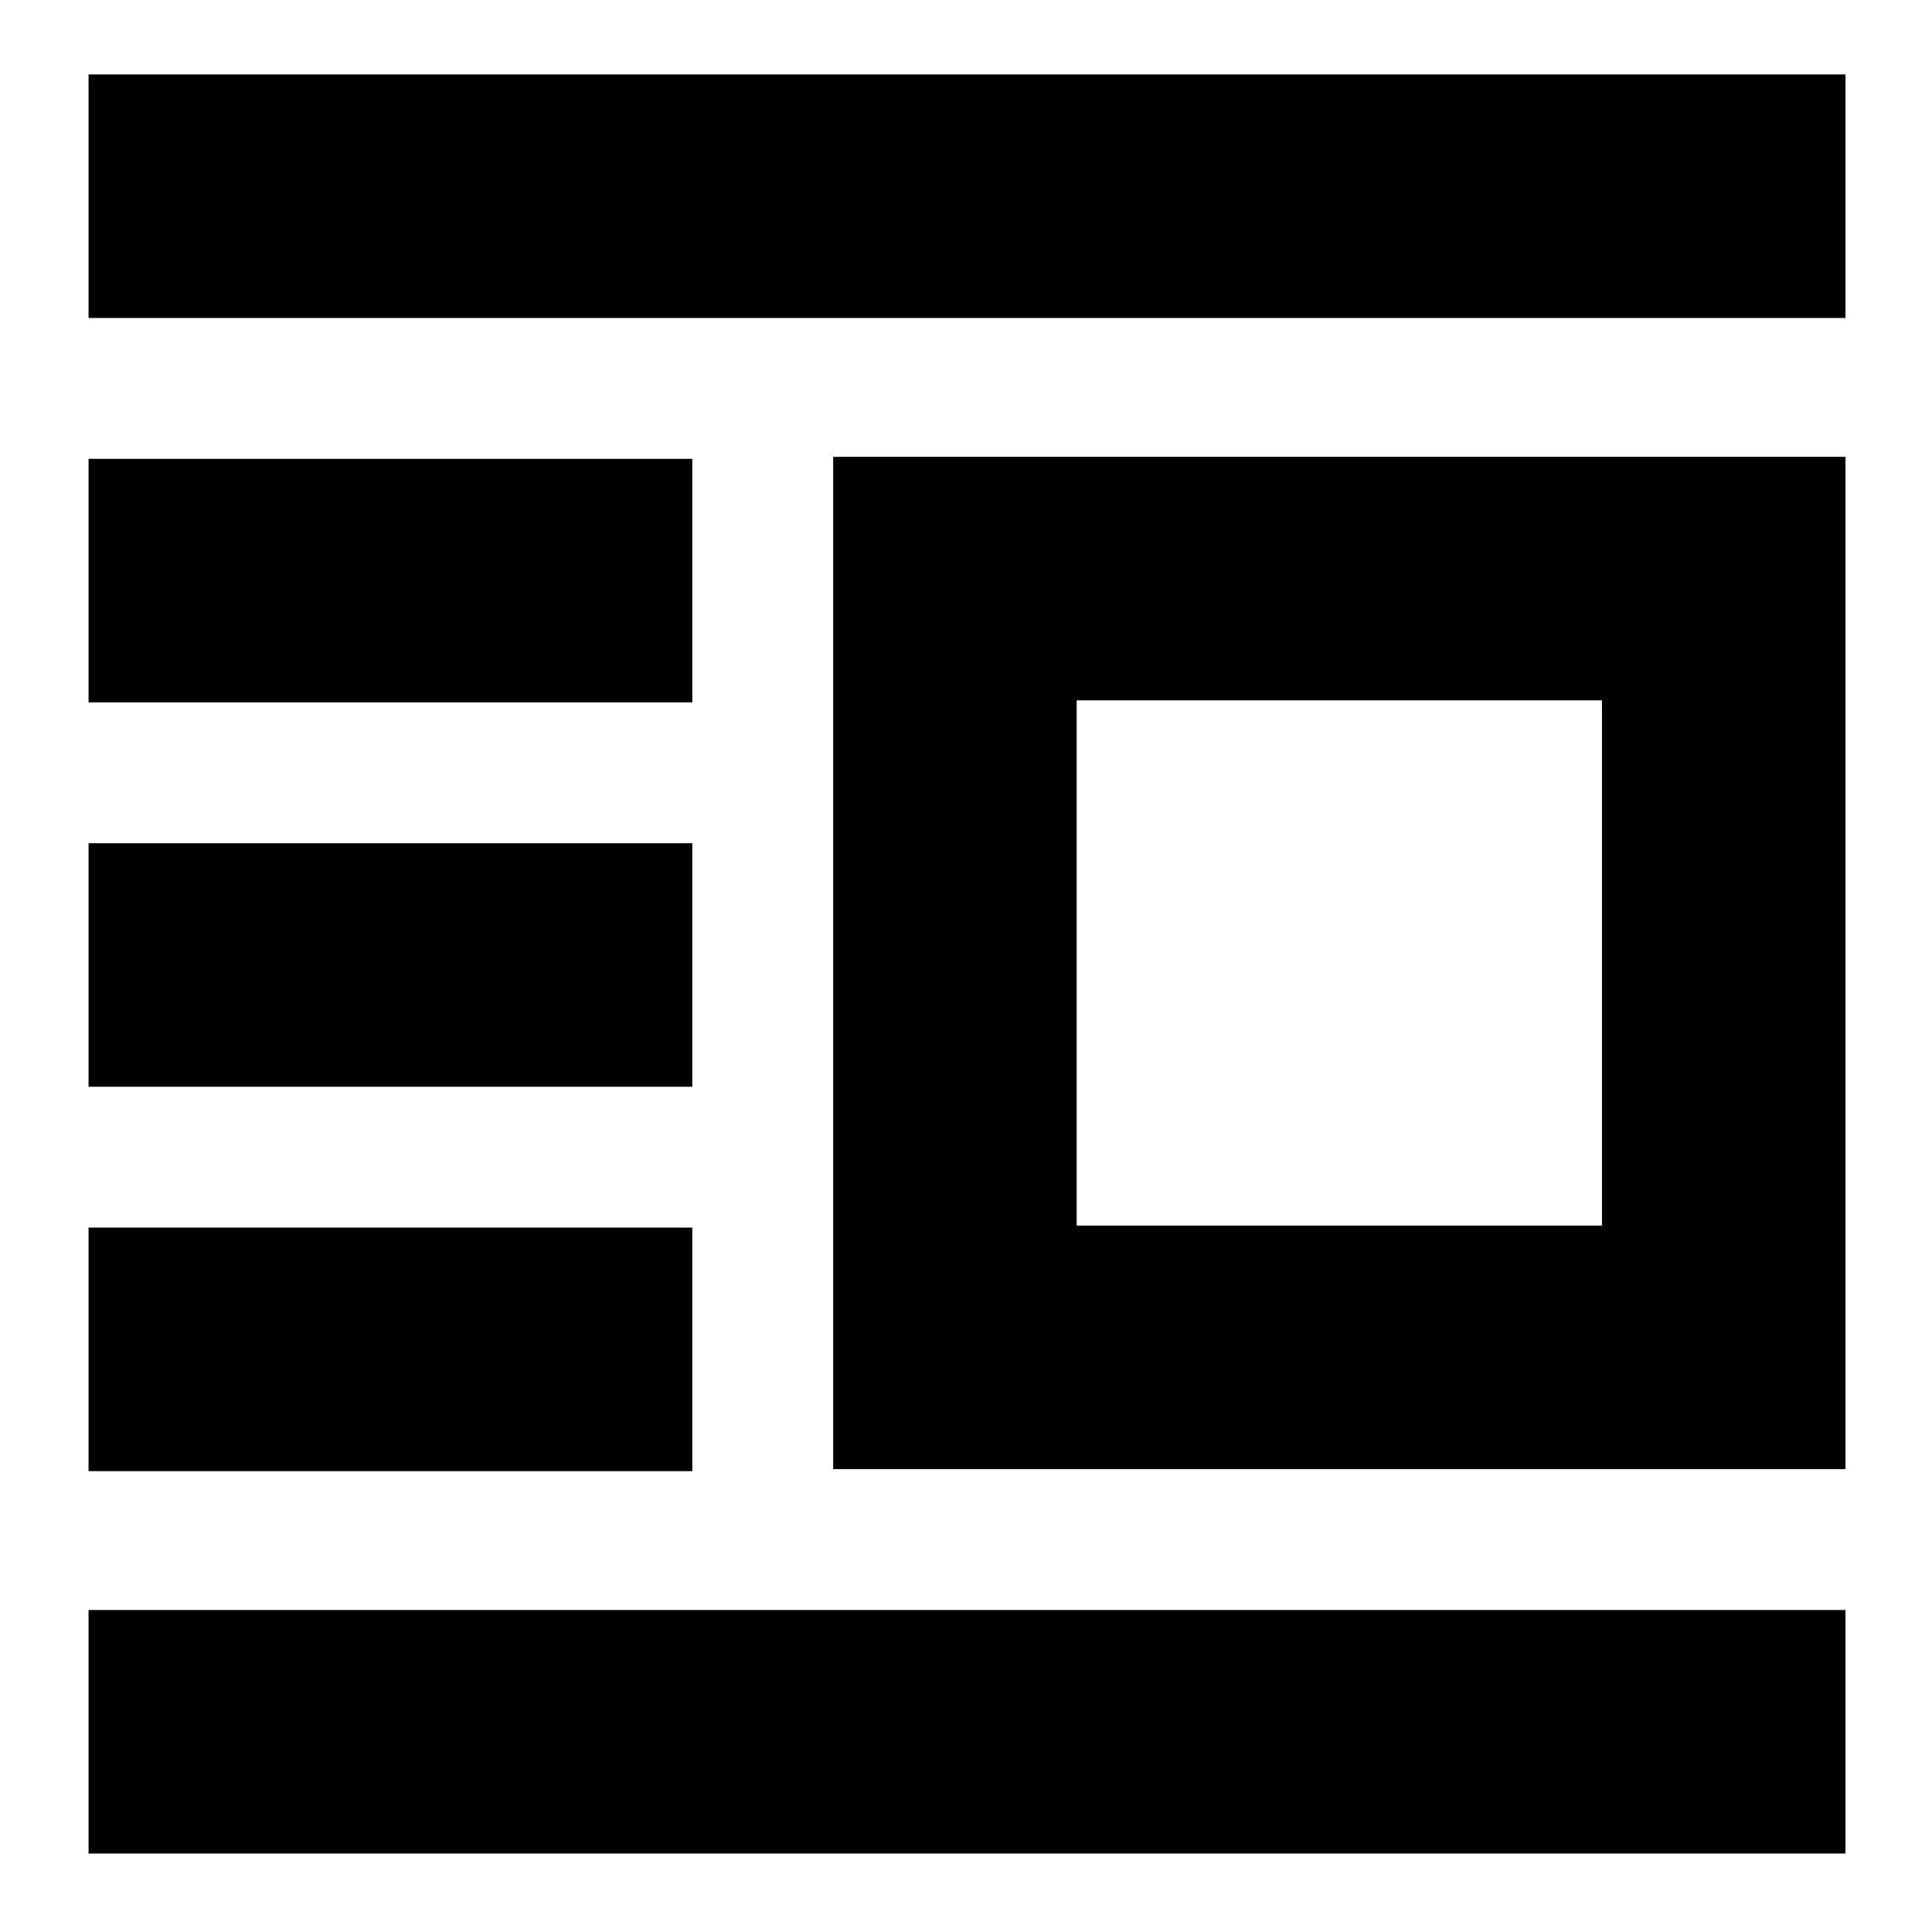 <svg xmlns="http://www.w3.org/2000/svg" height="24" width="24"><path d="M1.1 23.025V20h21.825v3.025Zm0-4.75V15.25h7.5v3.025Zm0-4.775v-3.025h7.5V13.5Zm0-4.775V5.7h7.5v3.025Zm0-4.775V.925h21.825V3.95Zm9.25 14.3V5.675h12.575V18.25Zm3.025-3.025H19.9V8.7h-6.525Z"/></svg>